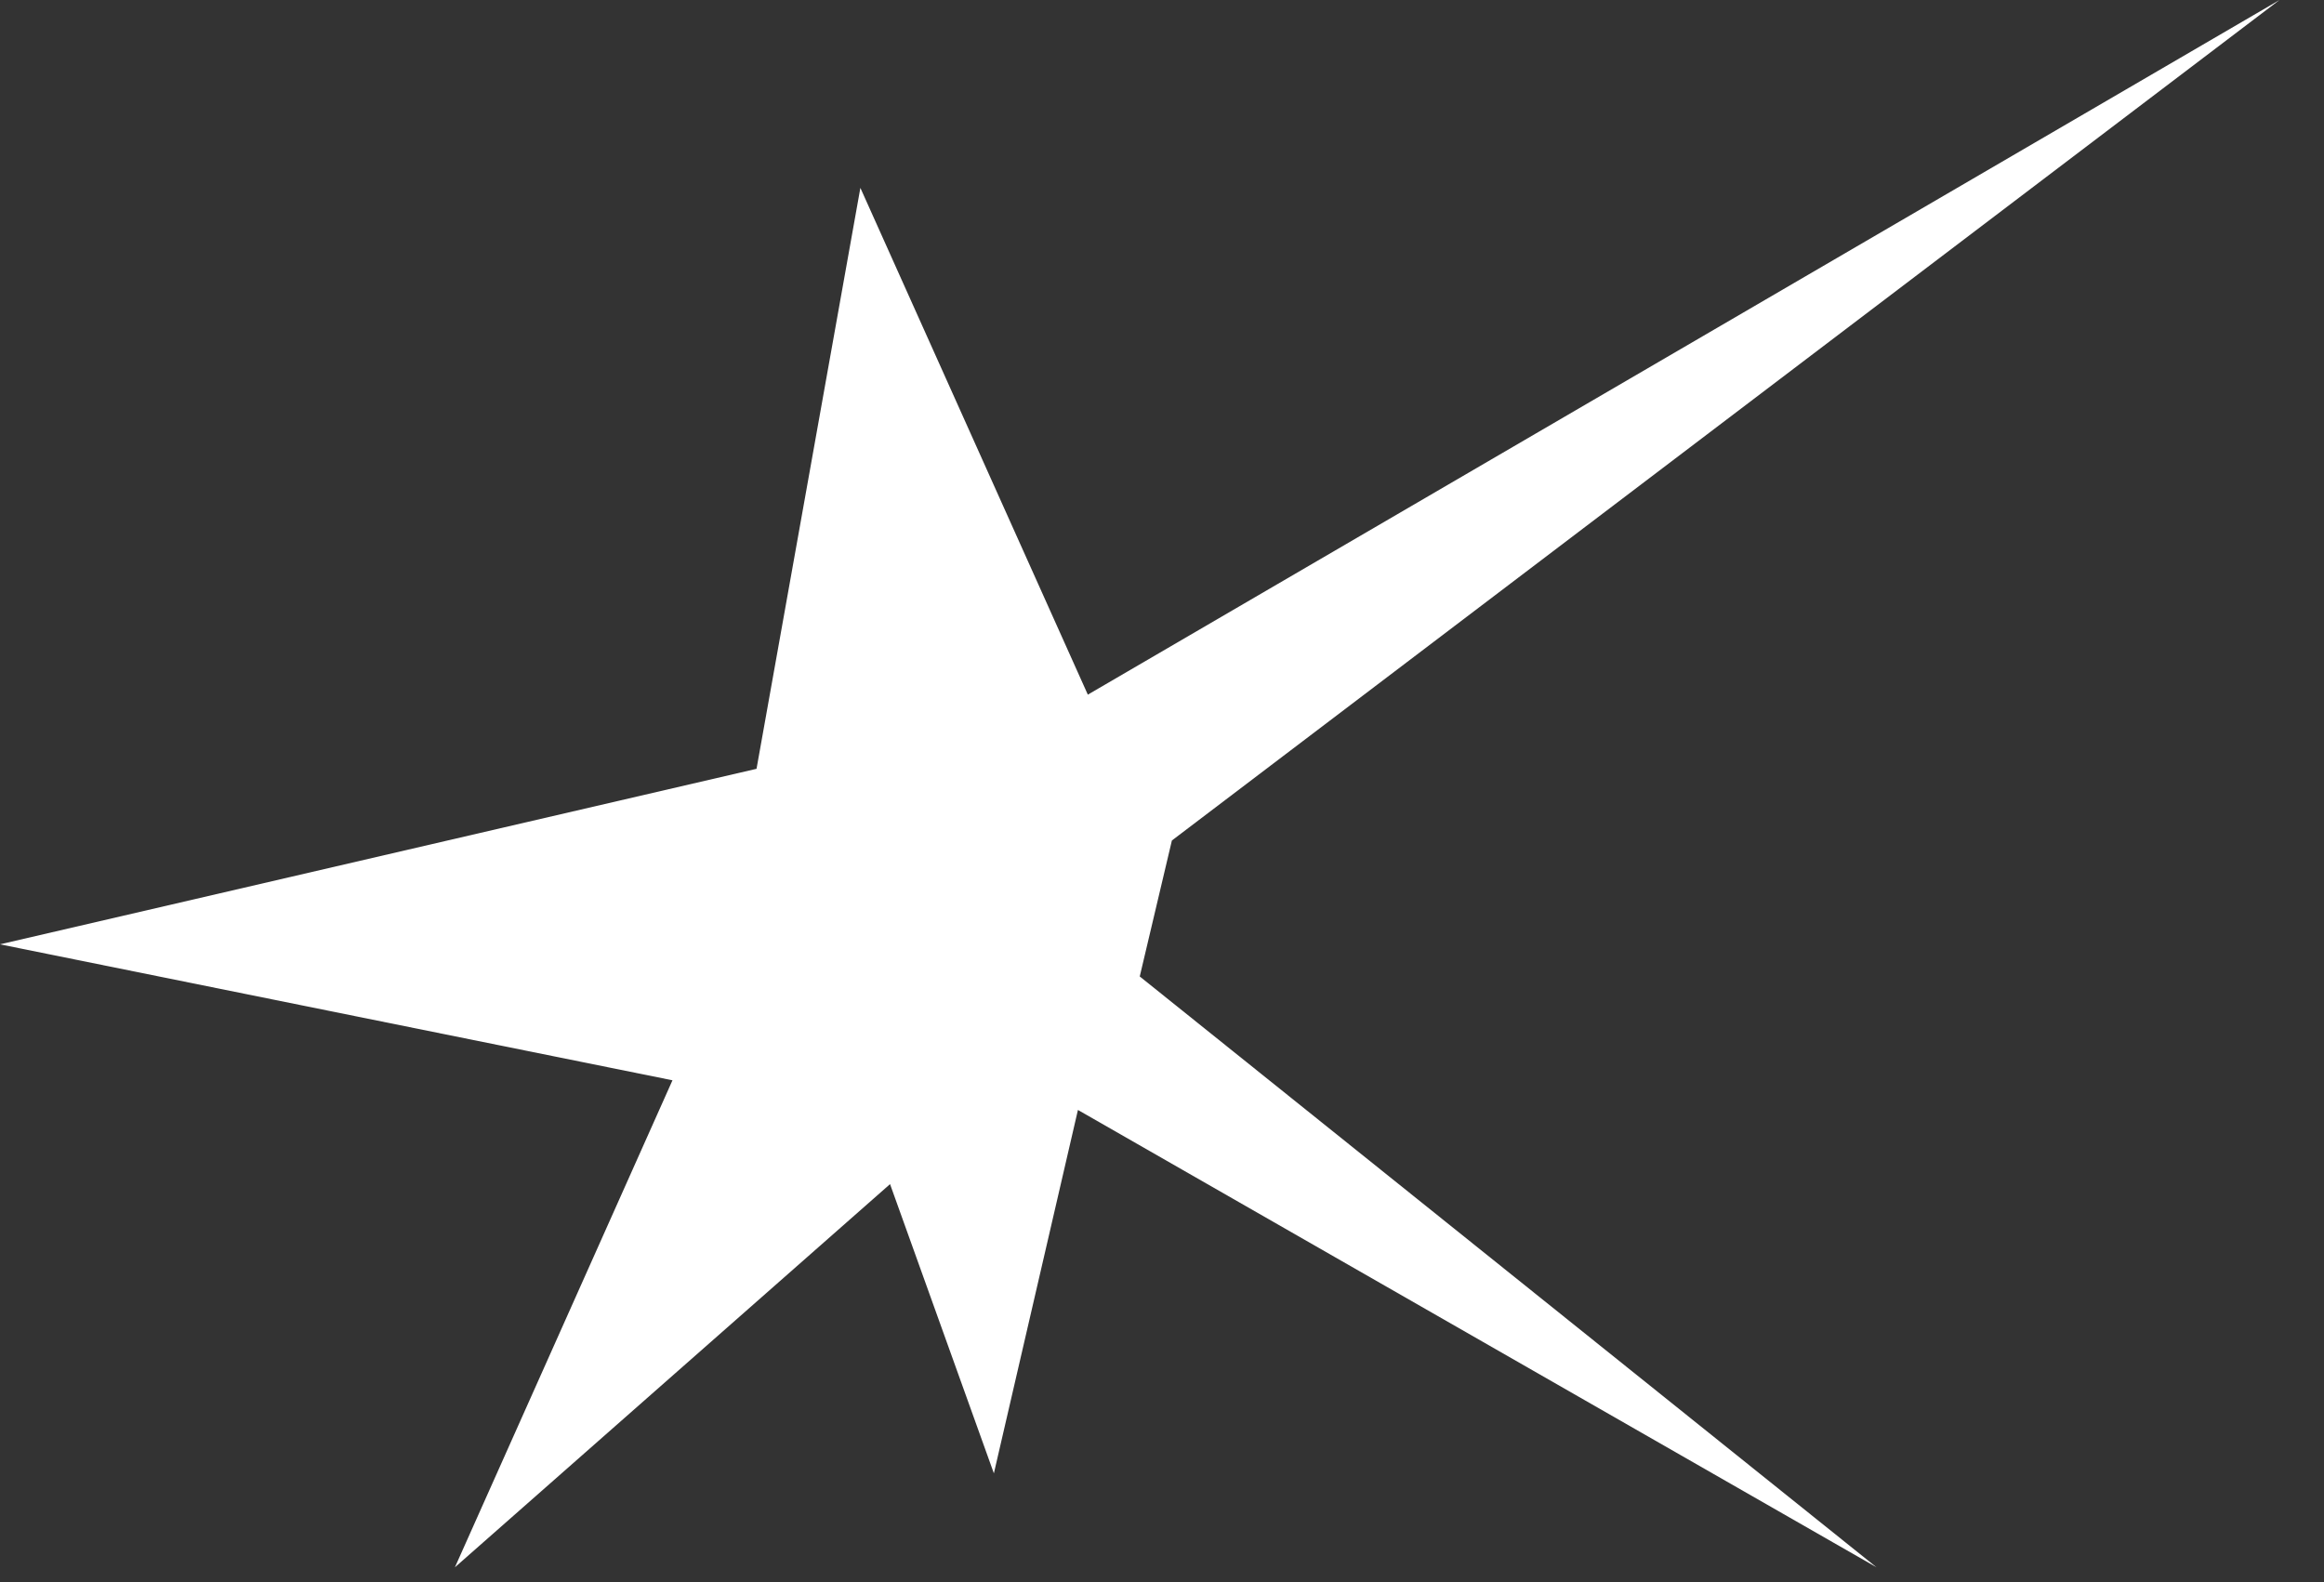 <?xml version="1.0" encoding="utf-8"?>
<svg version="1.1" id="Layer_1"
xmlns="http://www.w3.org/2000/svg"
xmlns:xlink="http://www.w3.org/1999/xlink"
width="47px" height="32px"
xml:space="preserve">
<rect width="100%" height="100%" fill="#333333" stroke="none"/>
<g id="1494" transform="matrix(1, 0, 0, 1, -9.5, -8.3)">
<path style="fill:#FFFFFF;fill-opacity:1" d="M31.5,22.35L55.6 8.3L33.2 25.3L32.55 28.05L47.45 40L31.3 30.75L29.6 38.1L27.5 32.25L18.7 40L23.1 30.15L9.5 27.4L24.8 23.85L26.9 12.1L31.5 22.35" />
</g>
</svg>
